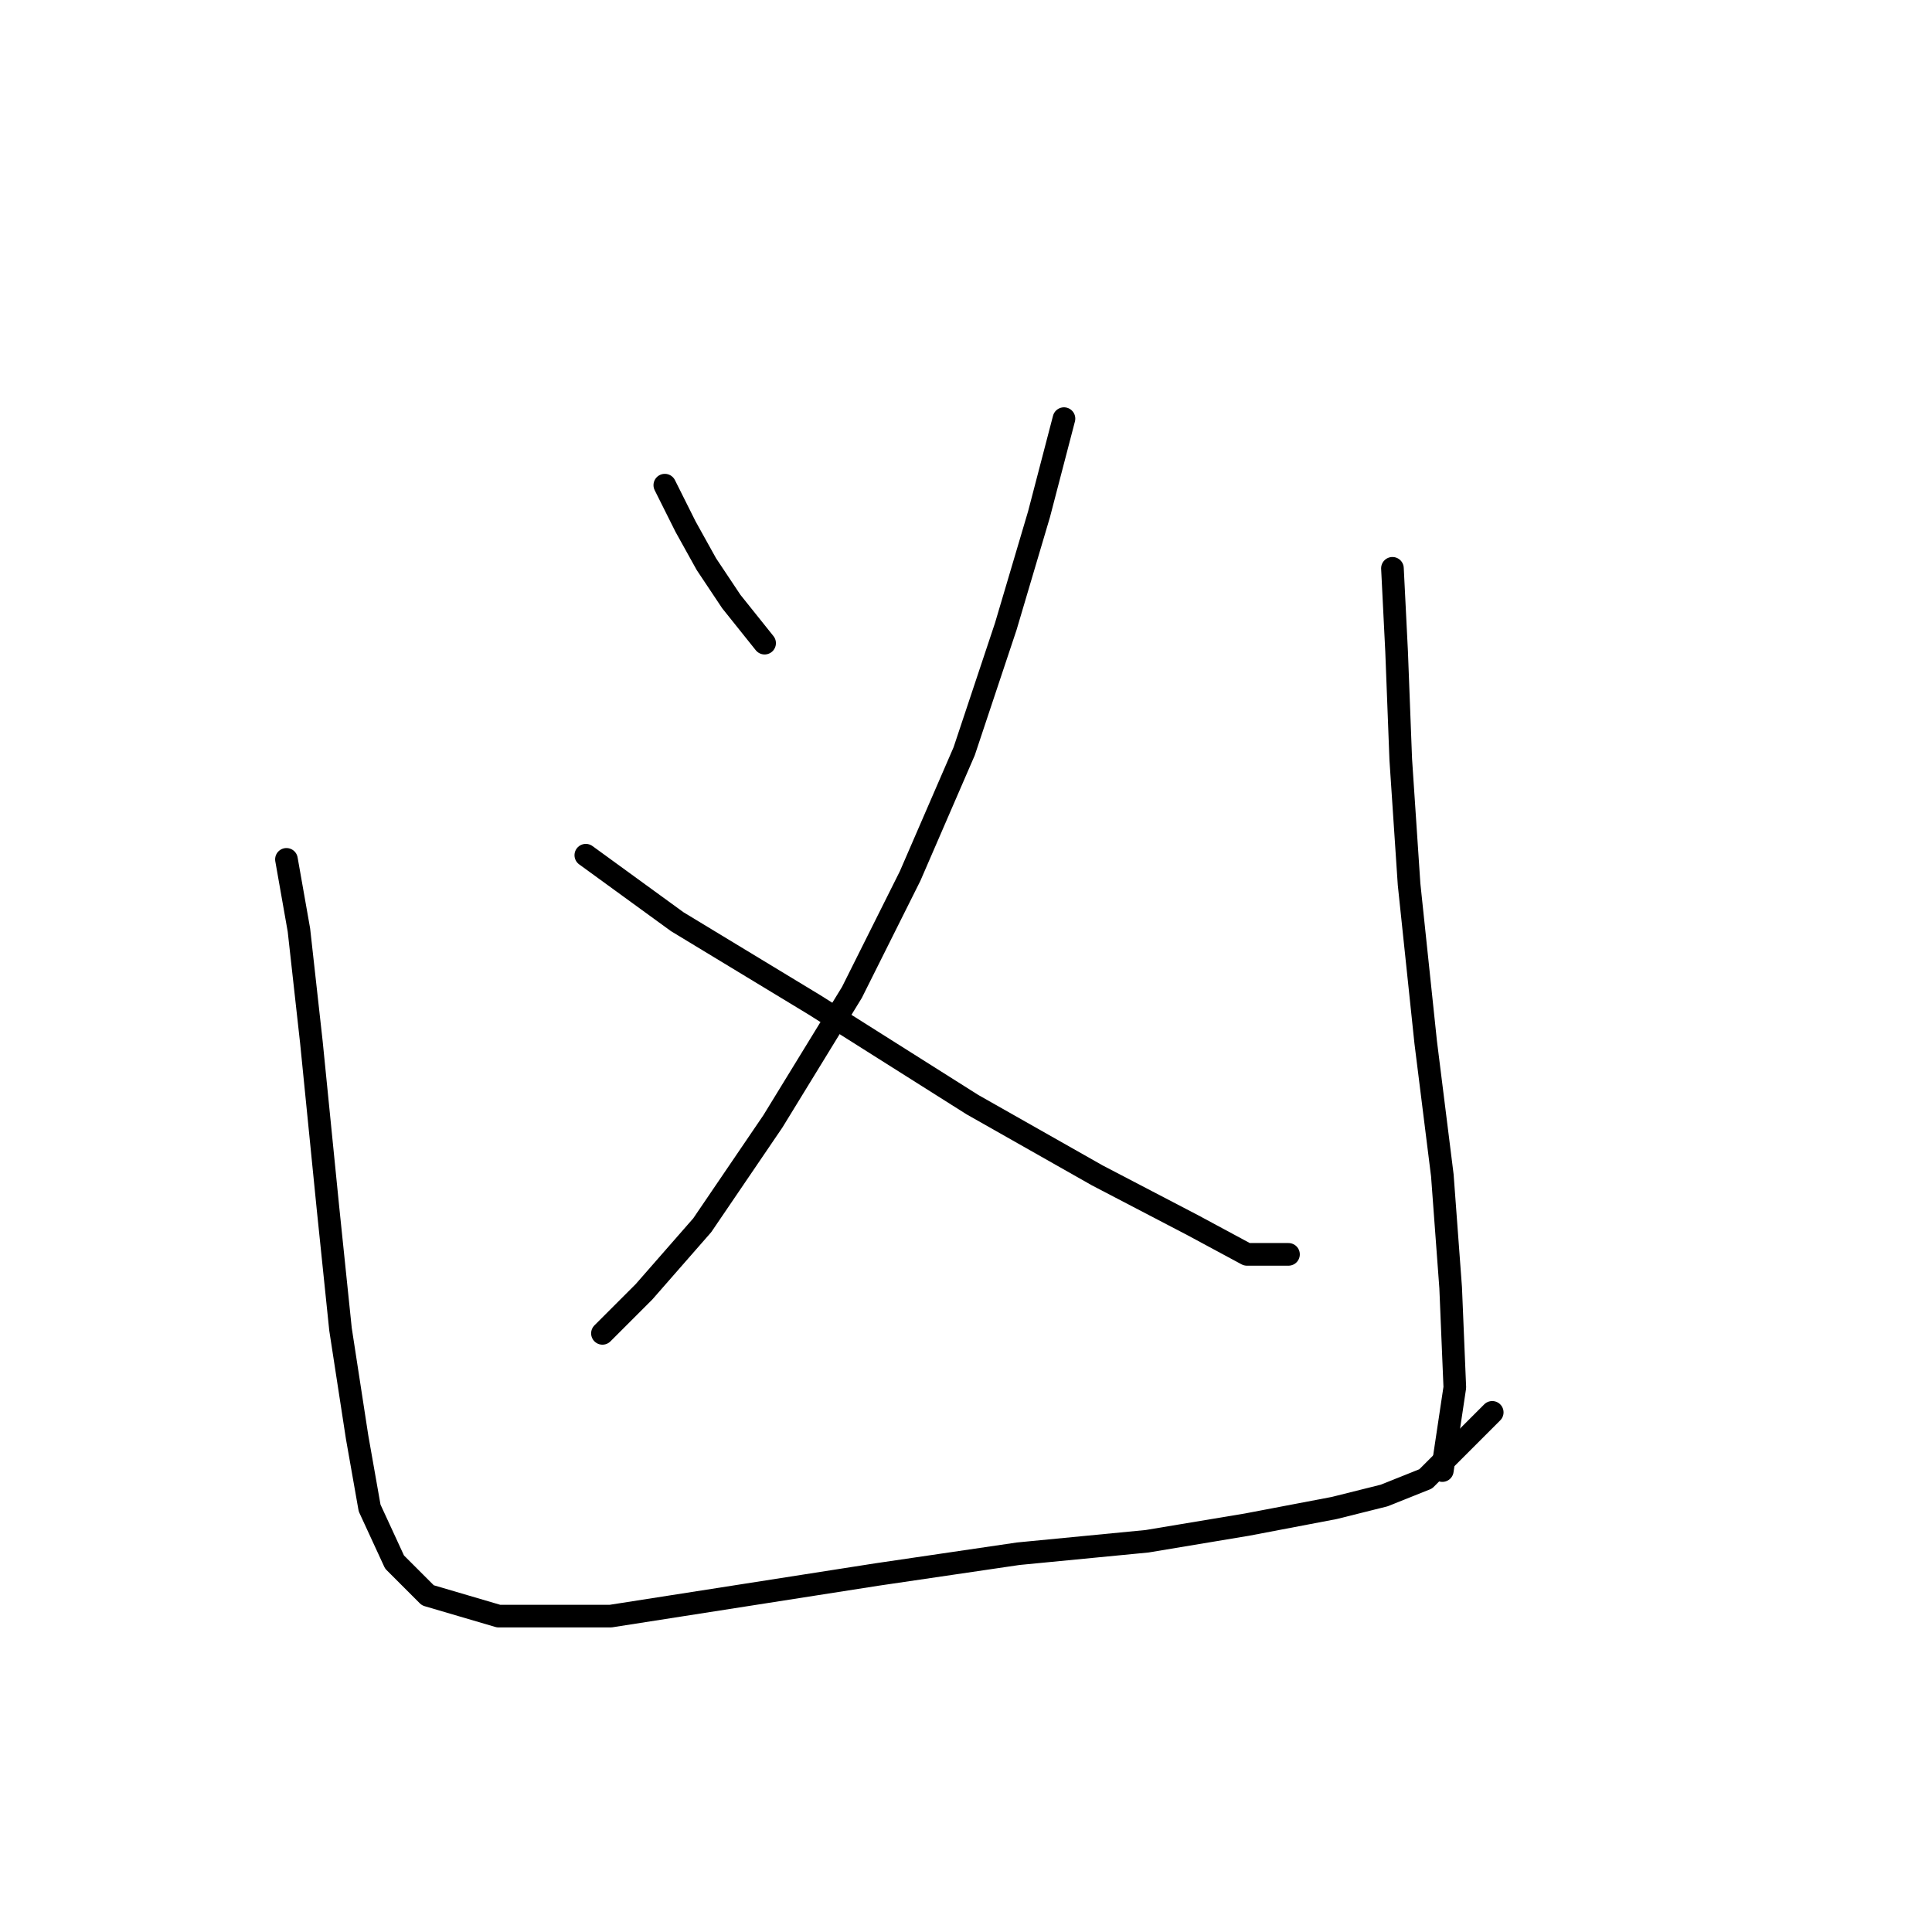 <?xml version="1.0" standalone="no"?>
    <svg width="256" height="256" xmlns="http://www.w3.org/2000/svg" version="1.1">
    <polyline stroke="black" stroke-width="3" stroke-linecap="round" fill="transparent" stroke-linejoin="round" points="88.091 64.286 90.846 69.795 93.601 74.754 96.906 79.712 101.314 85.221 101.314 85.221 " />
        <polyline stroke="black" stroke-width="3" stroke-linecap="round" fill="transparent" stroke-linejoin="round" points="140.982 55.471 137.676 68.142 133.268 83.018 127.759 99.546 120.597 116.074 112.884 131.5 102.416 148.58 93.05 162.353 85.337 171.168 79.827 176.677 79.827 176.677 " />
        <polyline stroke="black" stroke-width="3" stroke-linecap="round" fill="transparent" stroke-linejoin="round" points="77.624 113.319 89.744 122.134 107.925 133.153 128.861 146.376 145.389 155.742 158.061 162.353 165.223 166.21 170.732 166.21 170.732 166.21 " />
        <polyline stroke="black" stroke-width="3" stroke-linecap="round" fill="transparent" stroke-linejoin="round" points="37.956 113.87 39.609 123.236 41.262 138.112 43.465 160.149 45.118 176.127 47.322 190.451 48.975 199.817 52.28 206.979 56.688 211.387 66.054 214.141 80.929 214.141 98.559 211.387 116.189 208.632 134.921 205.877 152 204.224 165.223 202.021 176.793 199.817 183.404 198.164 188.913 195.96 197.728 187.145 197.728 187.145 " />
        <polyline stroke="black" stroke-width="3" stroke-linecap="round" fill="transparent" stroke-linejoin="round" points="184.506 75.305 185.057 86.323 185.608 100.648 186.71 117.176 188.913 138.112 191.117 155.742 192.219 170.617 192.77 183.84 191.117 194.858 191.117 194.858 " />
        </svg>